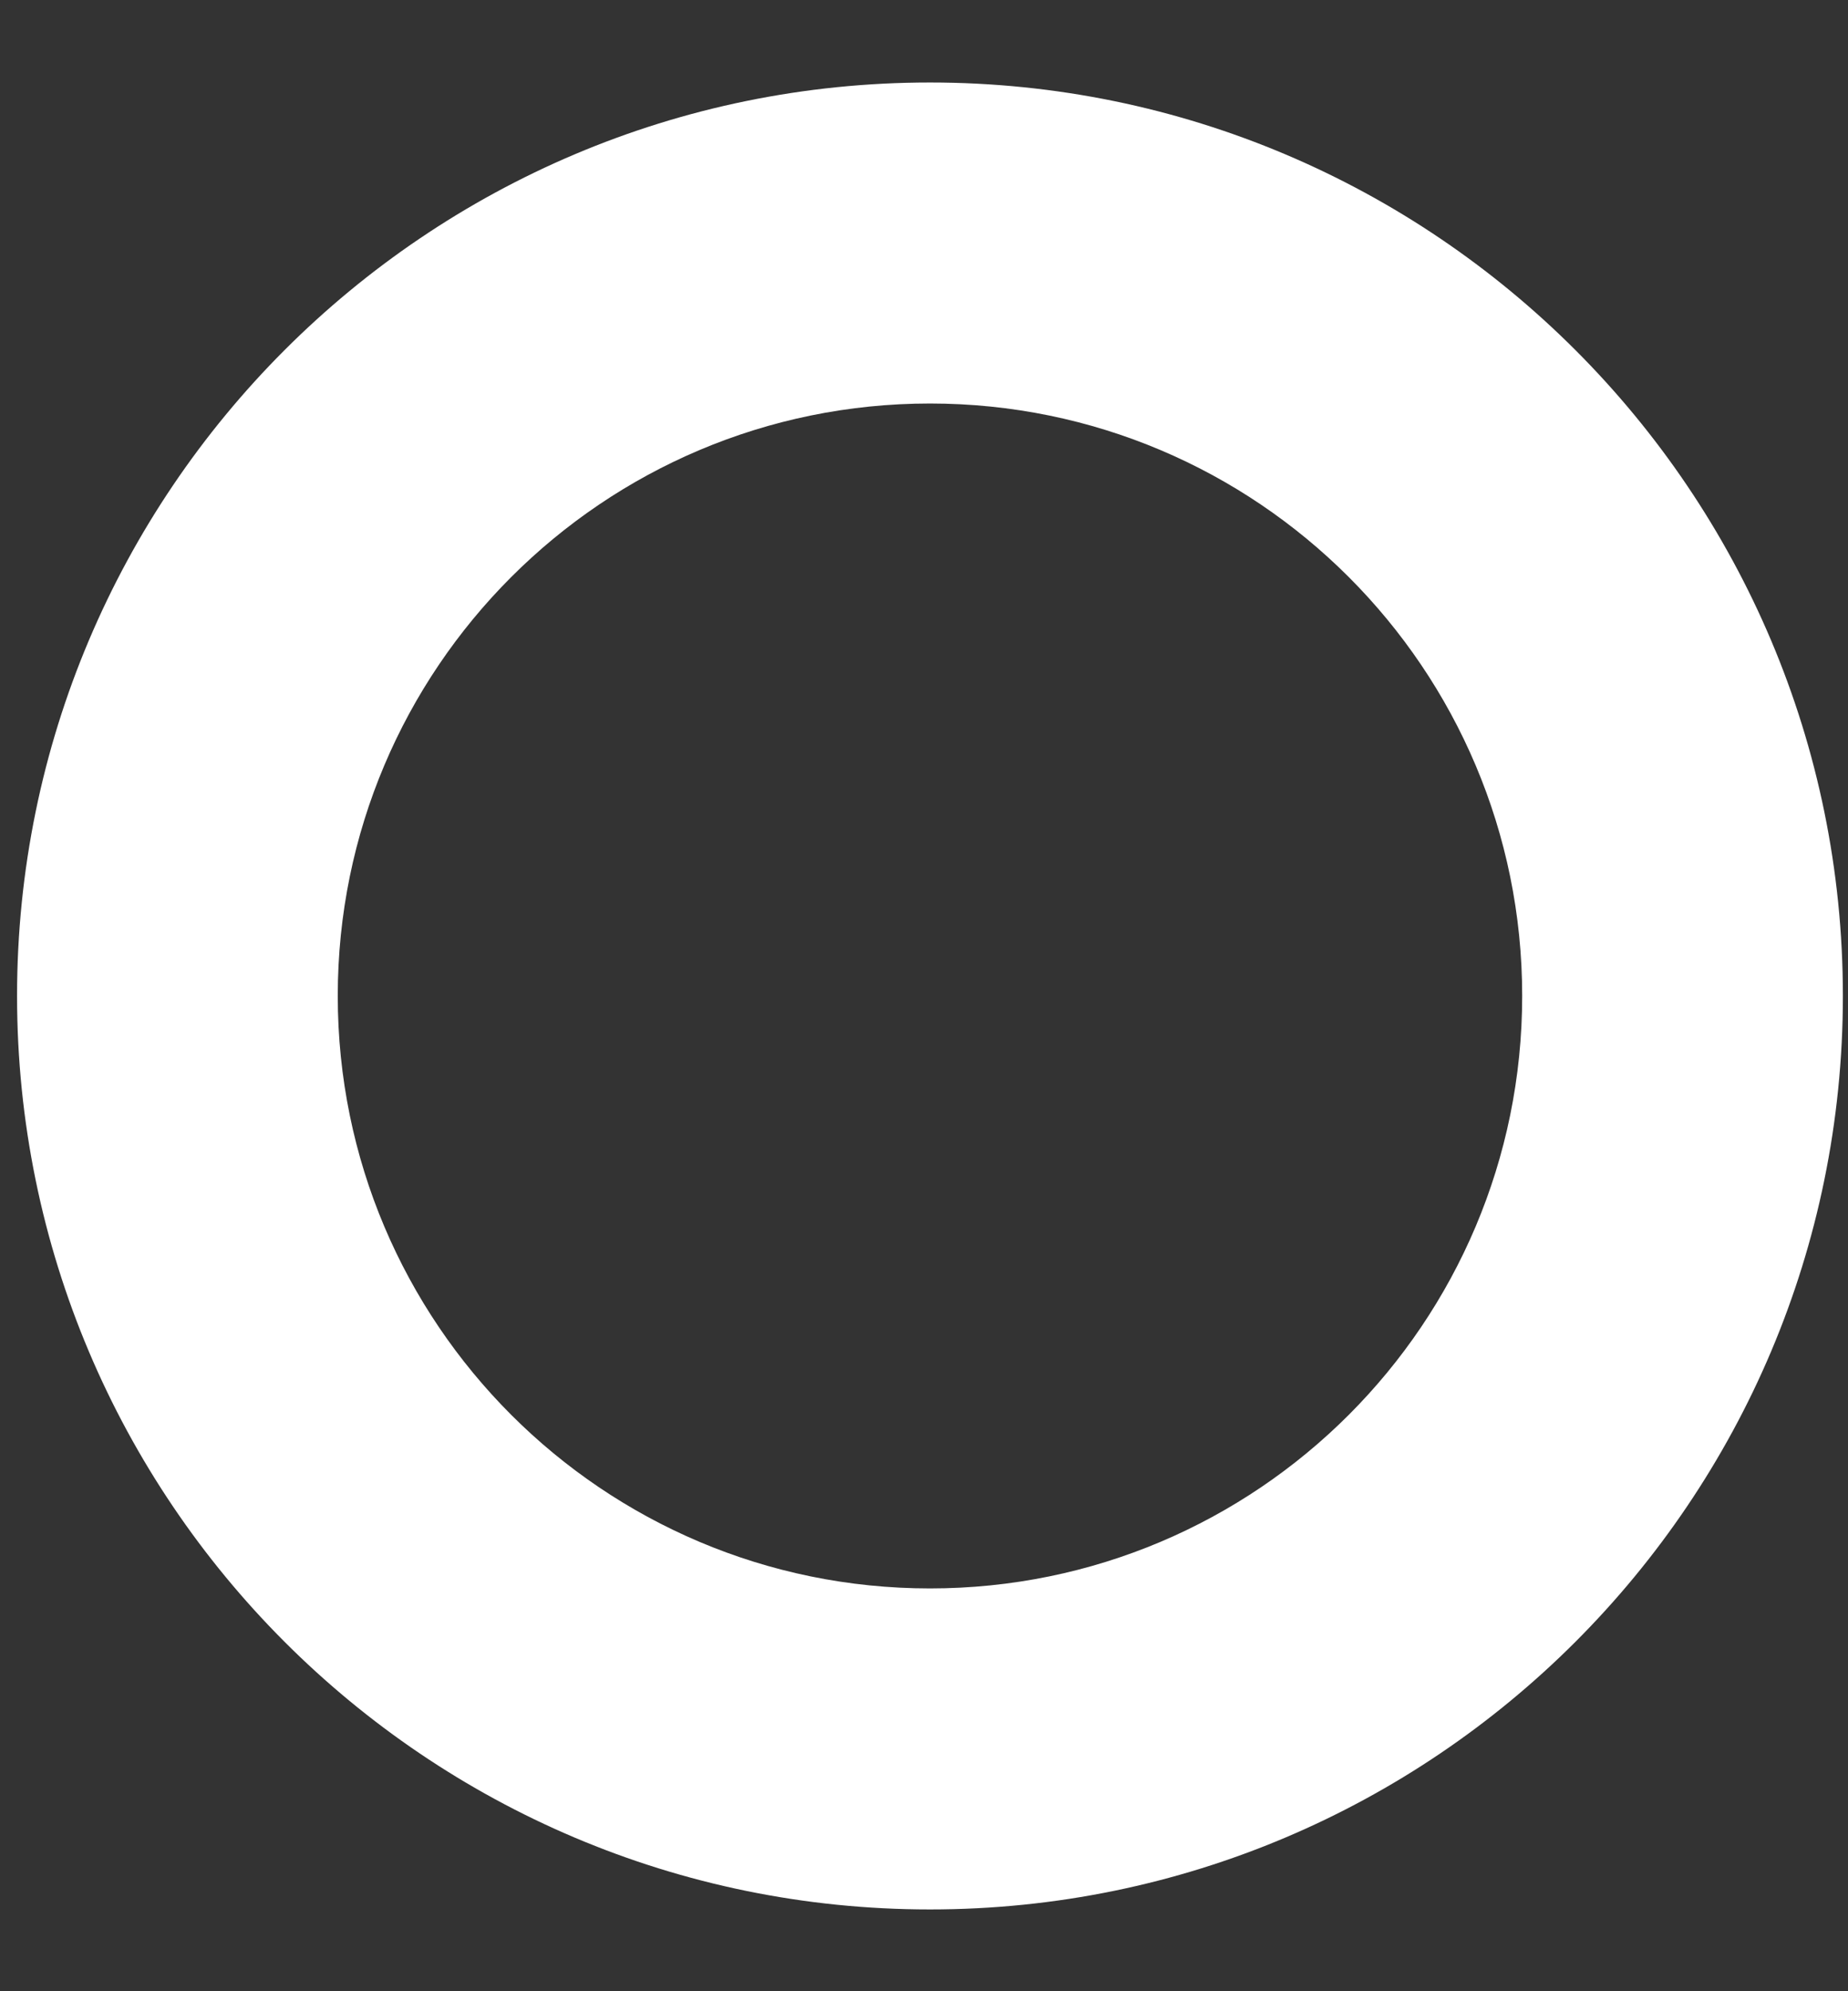 <svg width="13" height="14" viewBox="0 0 13 14" fill="none" xmlns="http://www.w3.org/2000/svg">
<rect x="0" y="0" width="13" height="14" fill="#333333" stroke="none"/>
<path d="M6.542 0.58C2.997 0.58 0.12 3.457 0.12 7.002C0.12 10.548 2.997 13.425 6.542 13.425C10.088 13.425 12.964 10.548 12.964 7.002C12.964 3.457 10.088 0.58 6.542 0.58ZM6.542 11.168C4.242 11.168 2.376 9.303 2.376 7.002C2.376 4.702 4.242 2.837 6.542 2.837C8.843 2.837 10.708 4.702 10.708 7.002C10.708 9.303 8.843 11.168 6.542 11.168Z" fill="white"/>
</svg>
